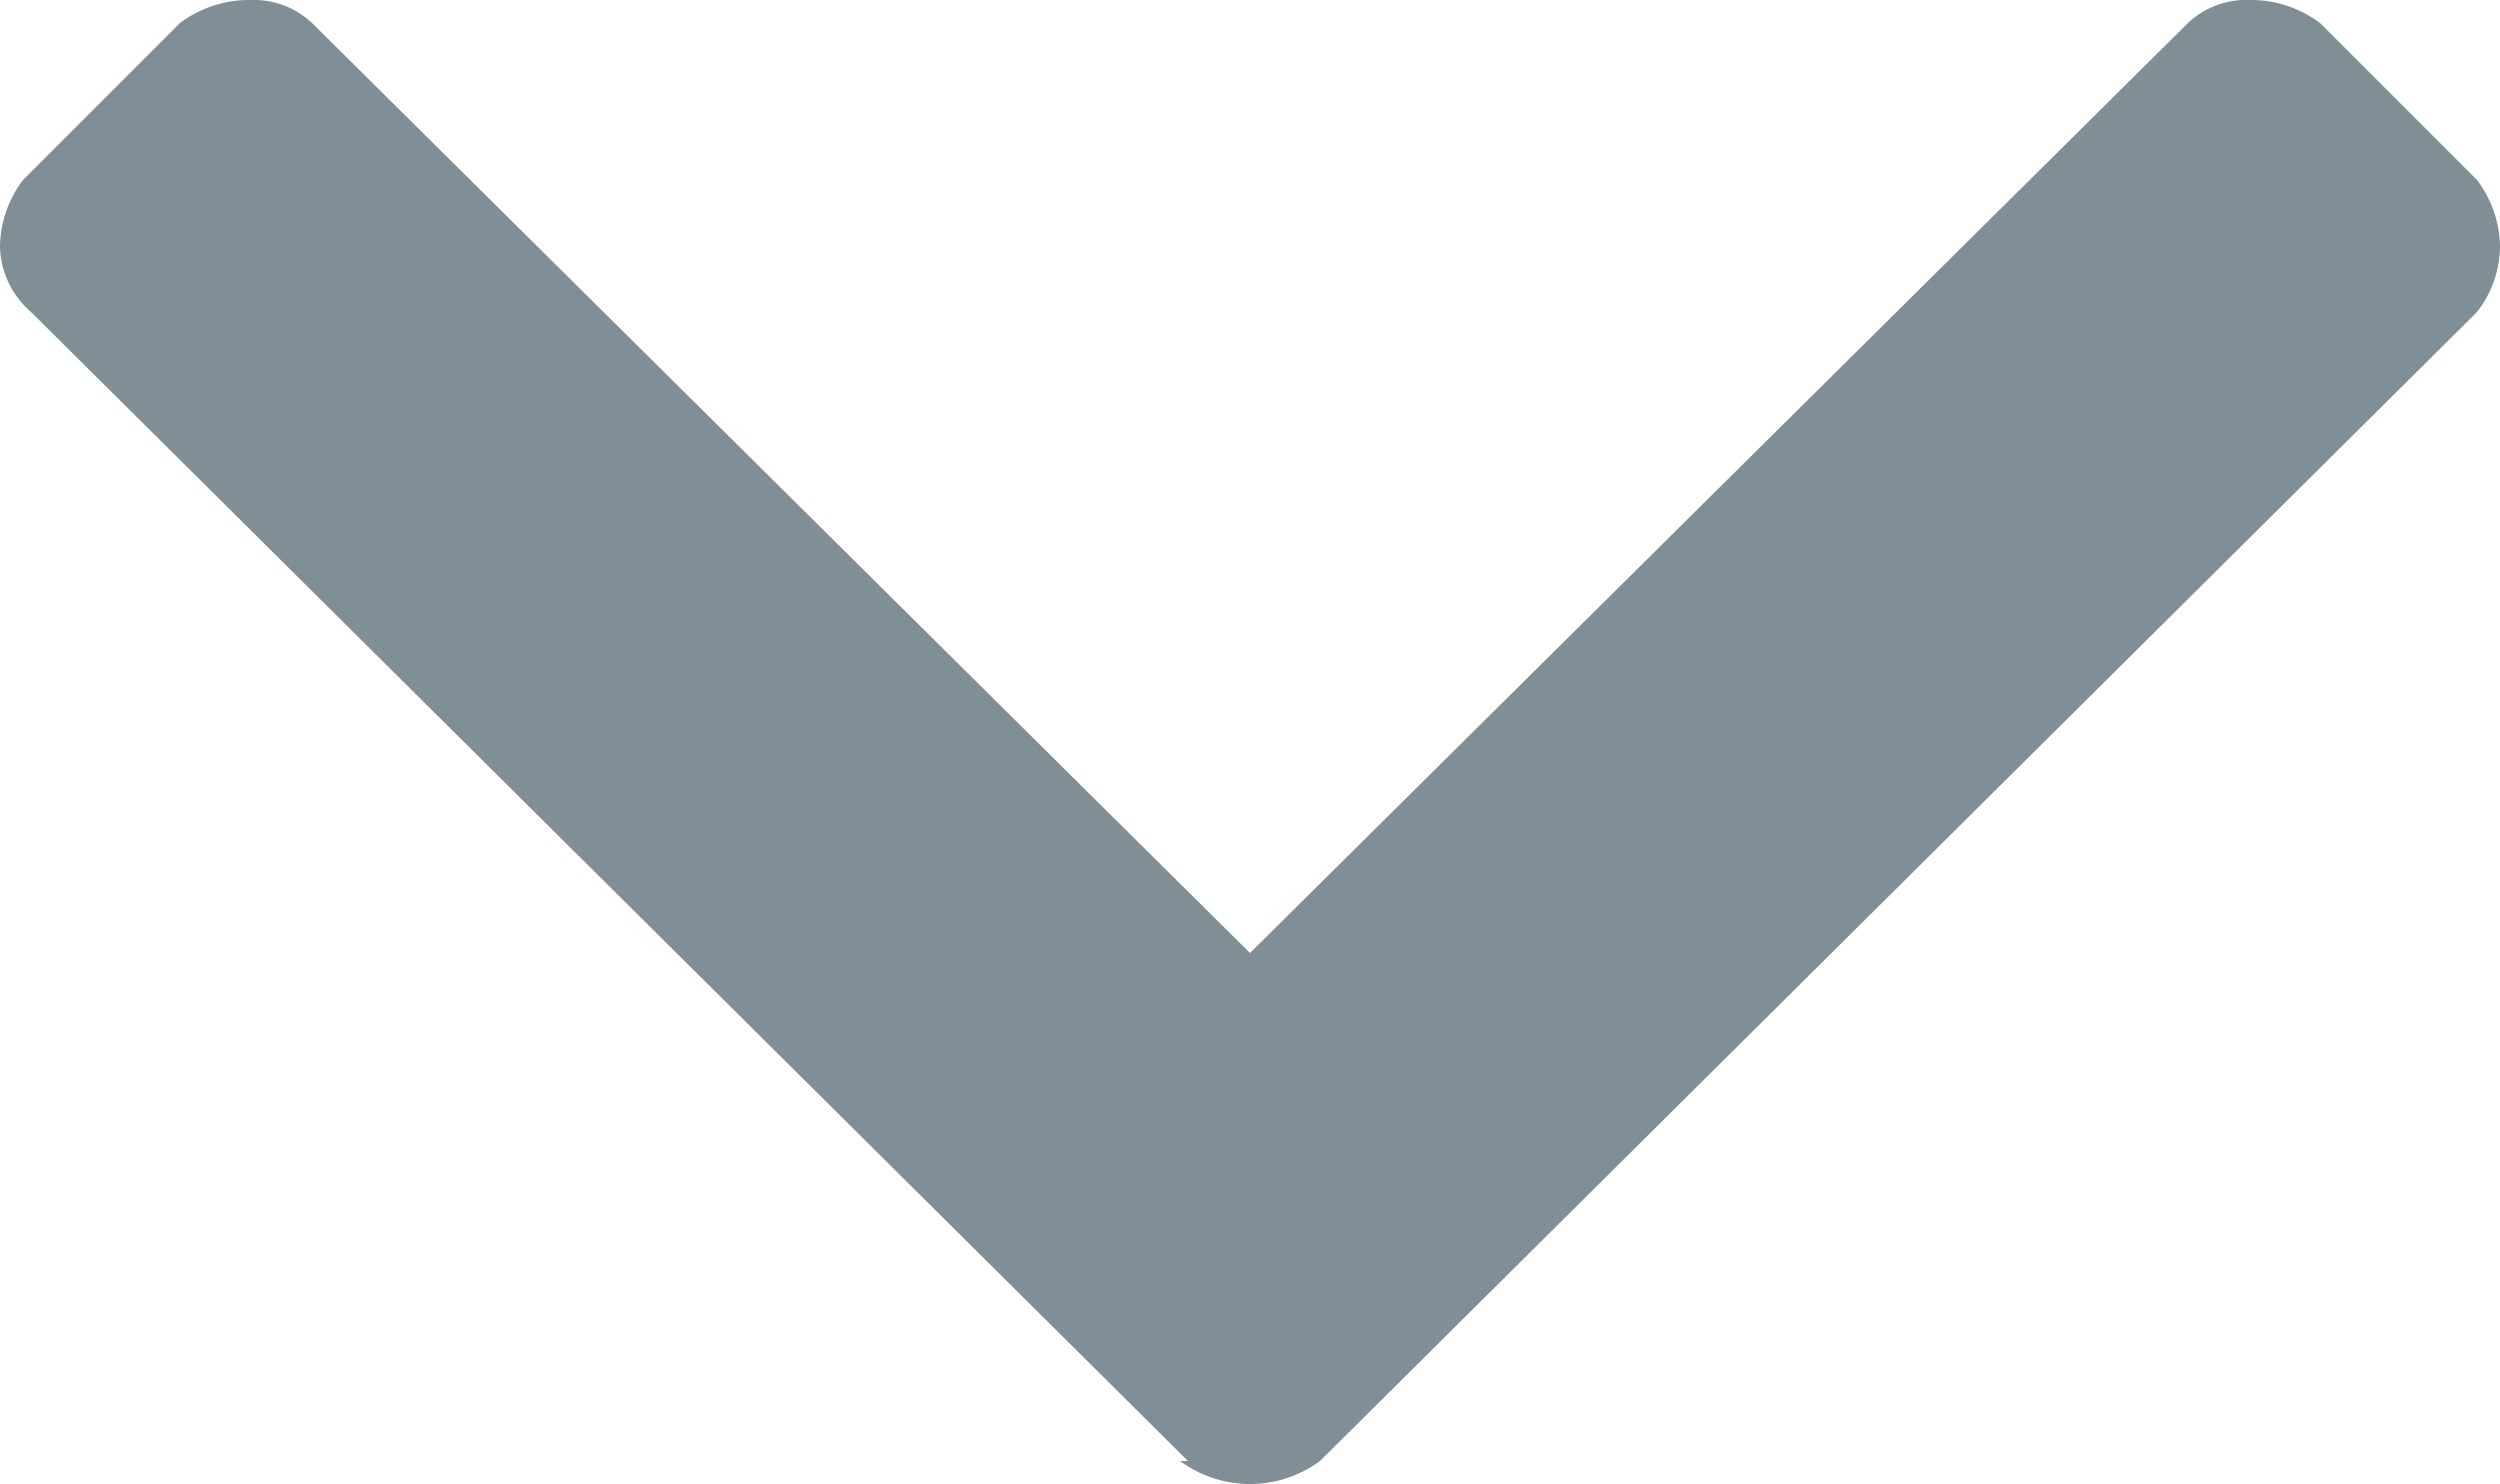 <svg xmlns="http://www.w3.org/2000/svg" viewBox="0 0 25 14.84"><defs><style>.cls-1{fill:#808e96;}</style></defs><title>Middel 4</title><g id="Laag_2" data-name="Laag 2"><g id="Layer_23" data-name="Layer 23"><path class="cls-1" d="M.31,3.12A.89.89,0,0,1,0,2.46,1.13,1.13,0,0,1,.23,1.8L1.8.23A1.15,1.15,0,0,1,2.5,0a.85.85,0,0,1,.62.23l9.38,9.3L21.88.23A.85.85,0,0,1,22.5,0a1.15,1.15,0,0,1,.7.23L24.77,1.8a1.13,1.13,0,0,1,.23.66,1.08,1.08,0,0,1-.23.66L13.2,14.61a1.18,1.18,0,0,1-1.4,0h.08Z"/></g></g></svg>